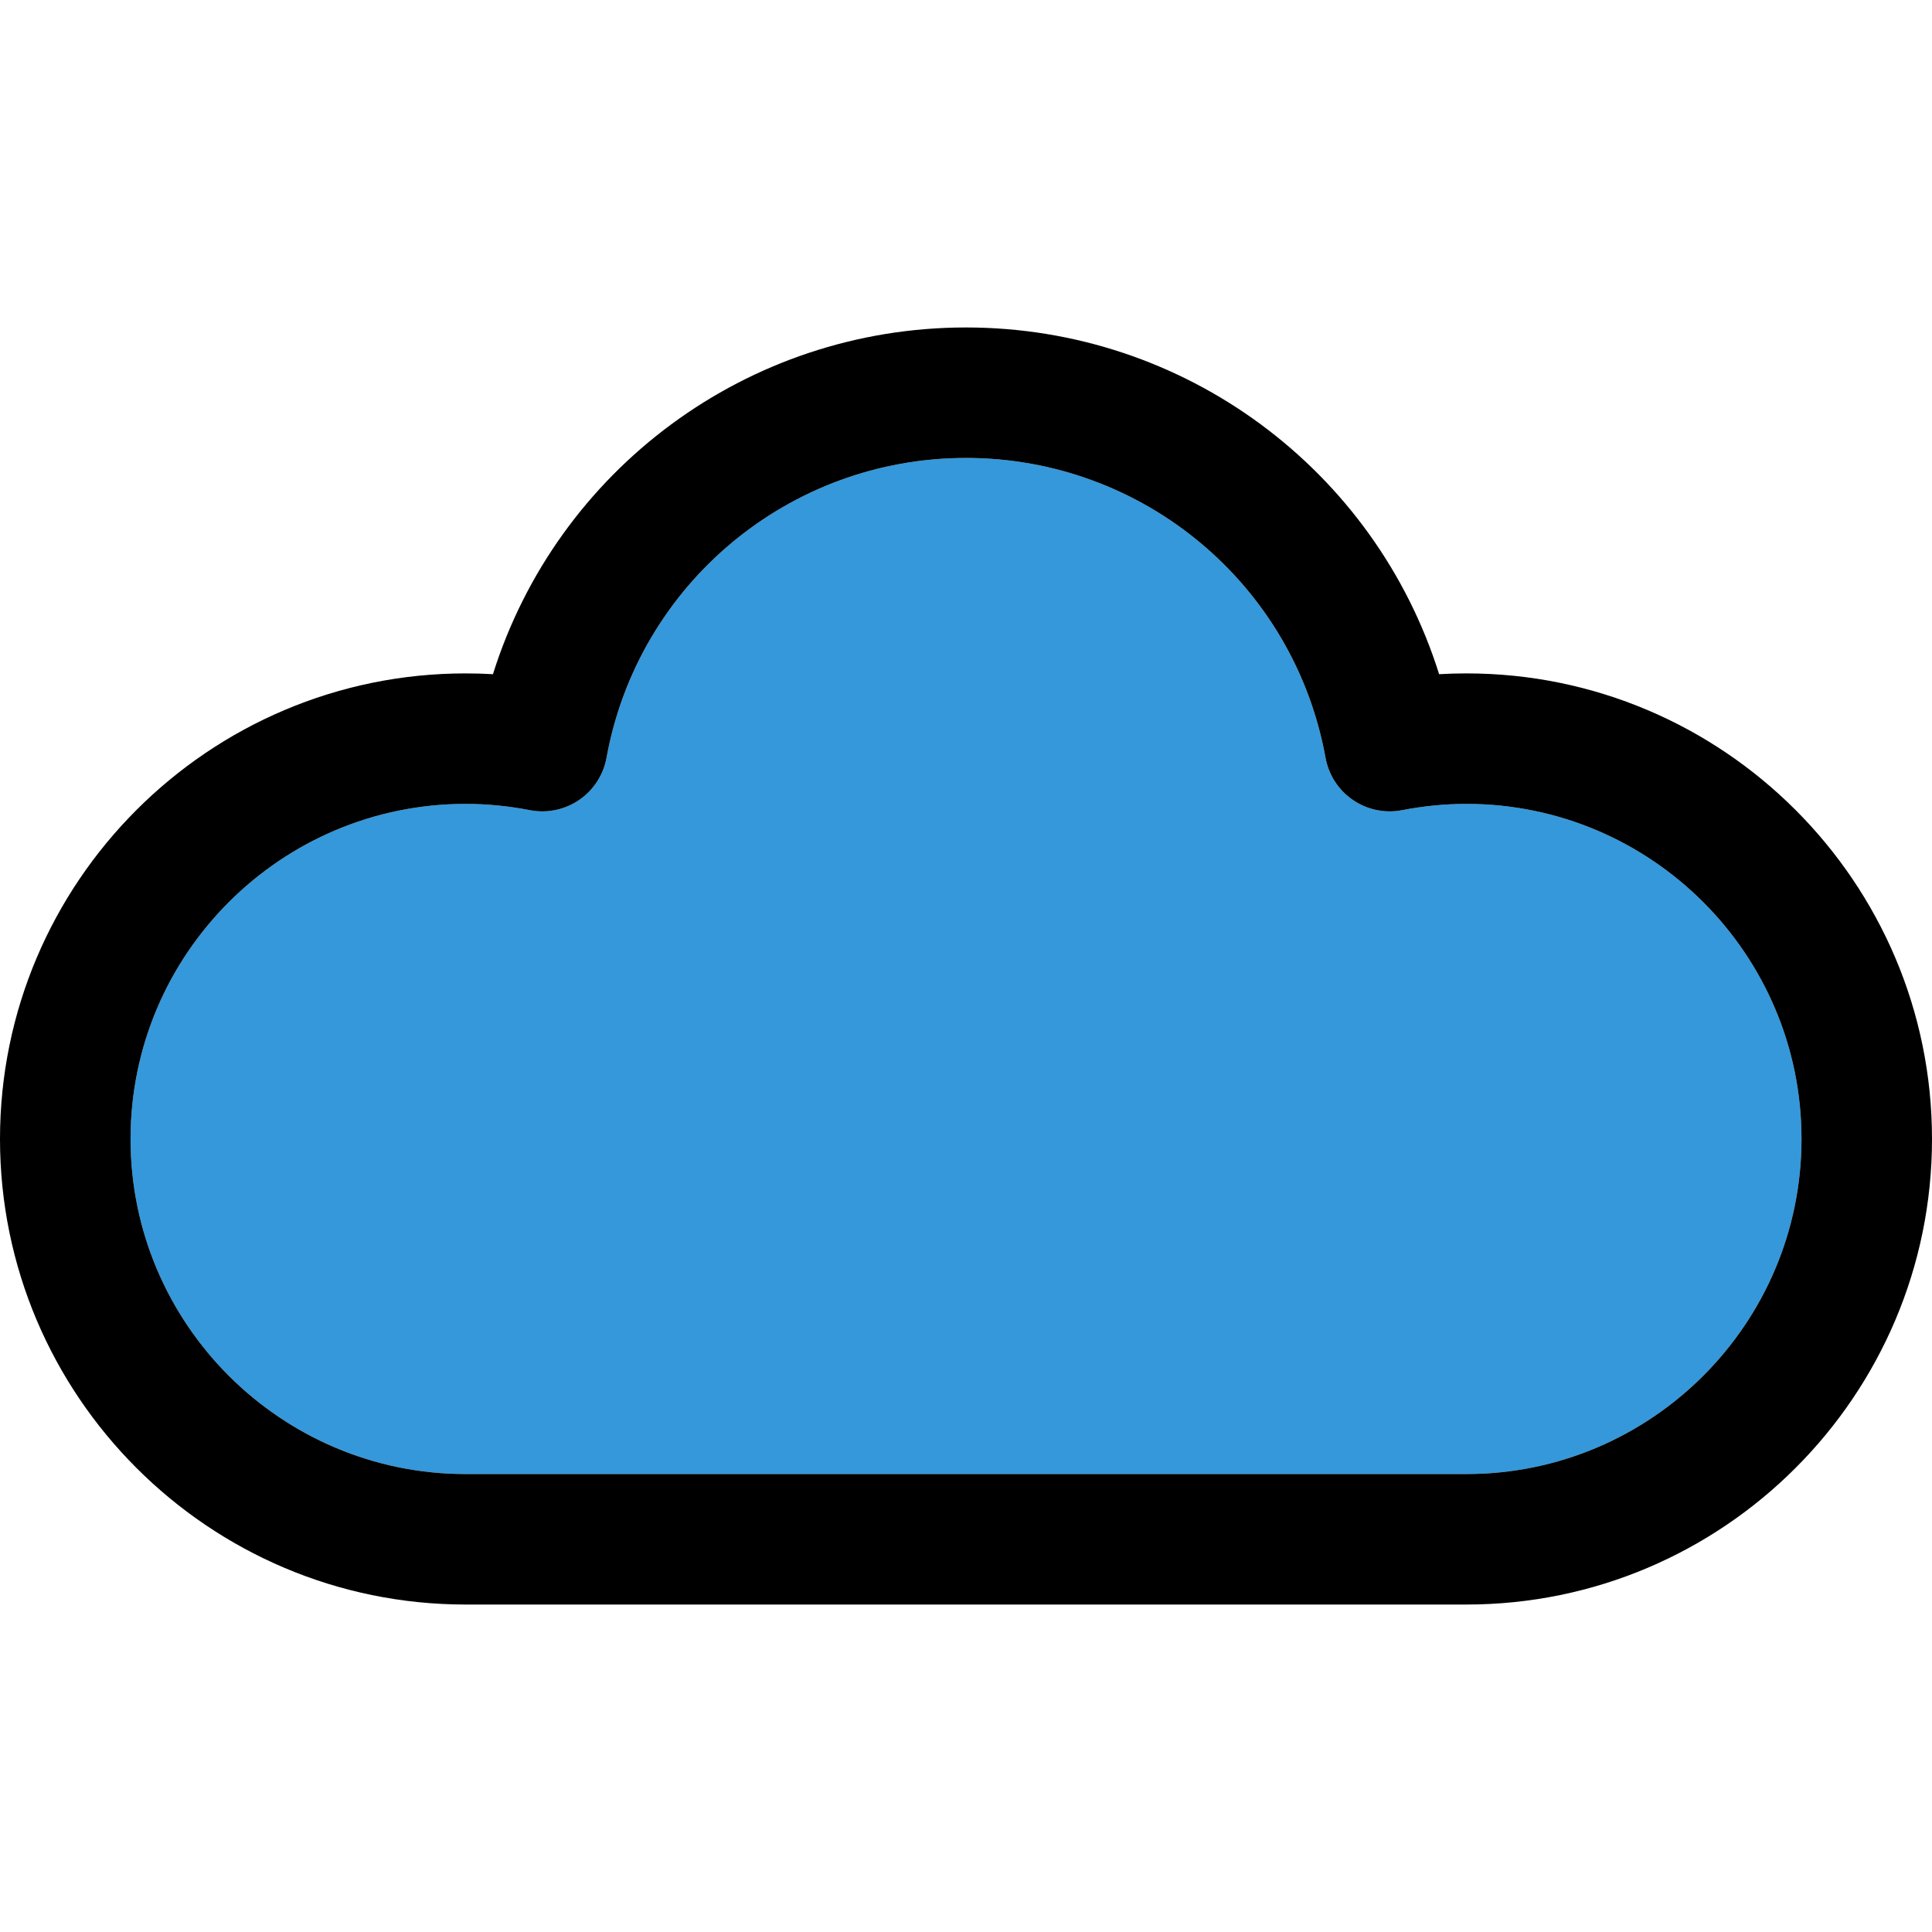 <?xml version="1.0" encoding="iso-8859-1"?>
<!-- Generator: Adobe Illustrator 19.0.0, SVG Export Plug-In . SVG Version: 6.00 Build 0)  -->
<svg version="1.1" id="Layer_1" xmlns="http://www.w3.org/2000/svg" xmlns:xlink="http://www.w3.org/1999/xlink" x="0px" y="0px"
	 viewBox="0 0 297 297" style="enable-background:new 0 0 297 297;" xml:space="preserve">
<g>
	<g id="XMLID_46_">
		<g>
			<path style="fill:#3498DB;" d="M225.43,123.58c28.4,0,51.51,23.11,51.51,51.51s-23.11,51.51-51.51,51.51H71.58
				c-28.4,0-51.51-23.11-51.51-51.51s23.11-51.51,51.51-51.51c3.28,0,6.6,0.33,9.87,0.96c2.63,0.52,5.36-0.05,7.58-1.56
				c2.21-1.52,3.73-3.85,4.21-6.49c4.85-26.71,28.09-46.09,55.26-46.09c27.18,0,50.42,19.38,55.27,46.09
				c0.48,2.64,1.99,4.97,4.21,6.49c2.21,1.51,4.94,2.08,7.58,1.56C218.83,123.91,222.15,123.58,225.43,123.58z"/>
			<path d="M225.43,103.52c39.46,0,71.57,32.1,71.57,71.57s-32.11,71.57-71.57,71.57H71.58C32.11,246.66,0,214.56,0,175.09
				s32.11-71.57,71.58-71.57c1.39,0,2.8,0.04,4.2,0.12c9.85-31.39,39.06-53.3,72.72-53.3s62.88,21.91,72.73,53.3
				C222.63,103.56,224.03,103.52,225.43,103.52z M276.94,175.09c0-28.4-23.11-51.51-51.51-51.51c-3.28,0-6.6,0.33-9.87,0.96
				c-2.64,0.52-5.37-0.05-7.58-1.56c-2.22-1.52-3.73-3.85-4.21-6.49c-4.85-26.71-28.09-46.09-55.27-46.09
				c-27.17,0-50.41,19.38-55.26,46.09c-0.48,2.64-2,4.97-4.21,6.49c-2.22,1.51-4.95,2.08-7.58,1.56c-3.27-0.63-6.59-0.96-9.87-0.96
				c-28.4,0-51.51,23.11-51.51,51.51s23.11,51.51,51.51,51.51h153.85C253.83,226.6,276.94,203.49,276.94,175.09z"/>
		</g>
	</g>
</g>
<g>
</g>
<g>
</g>
<g>
</g>
<g>
</g>
<g>
</g>
<g>
</g>
<g>
</g>
<g>
</g>
<g>
</g>
<g>
</g>
<g>
</g>
<g>
</g>
<g>
</g>
<g>
</g>
<g>
</g>
</svg>
